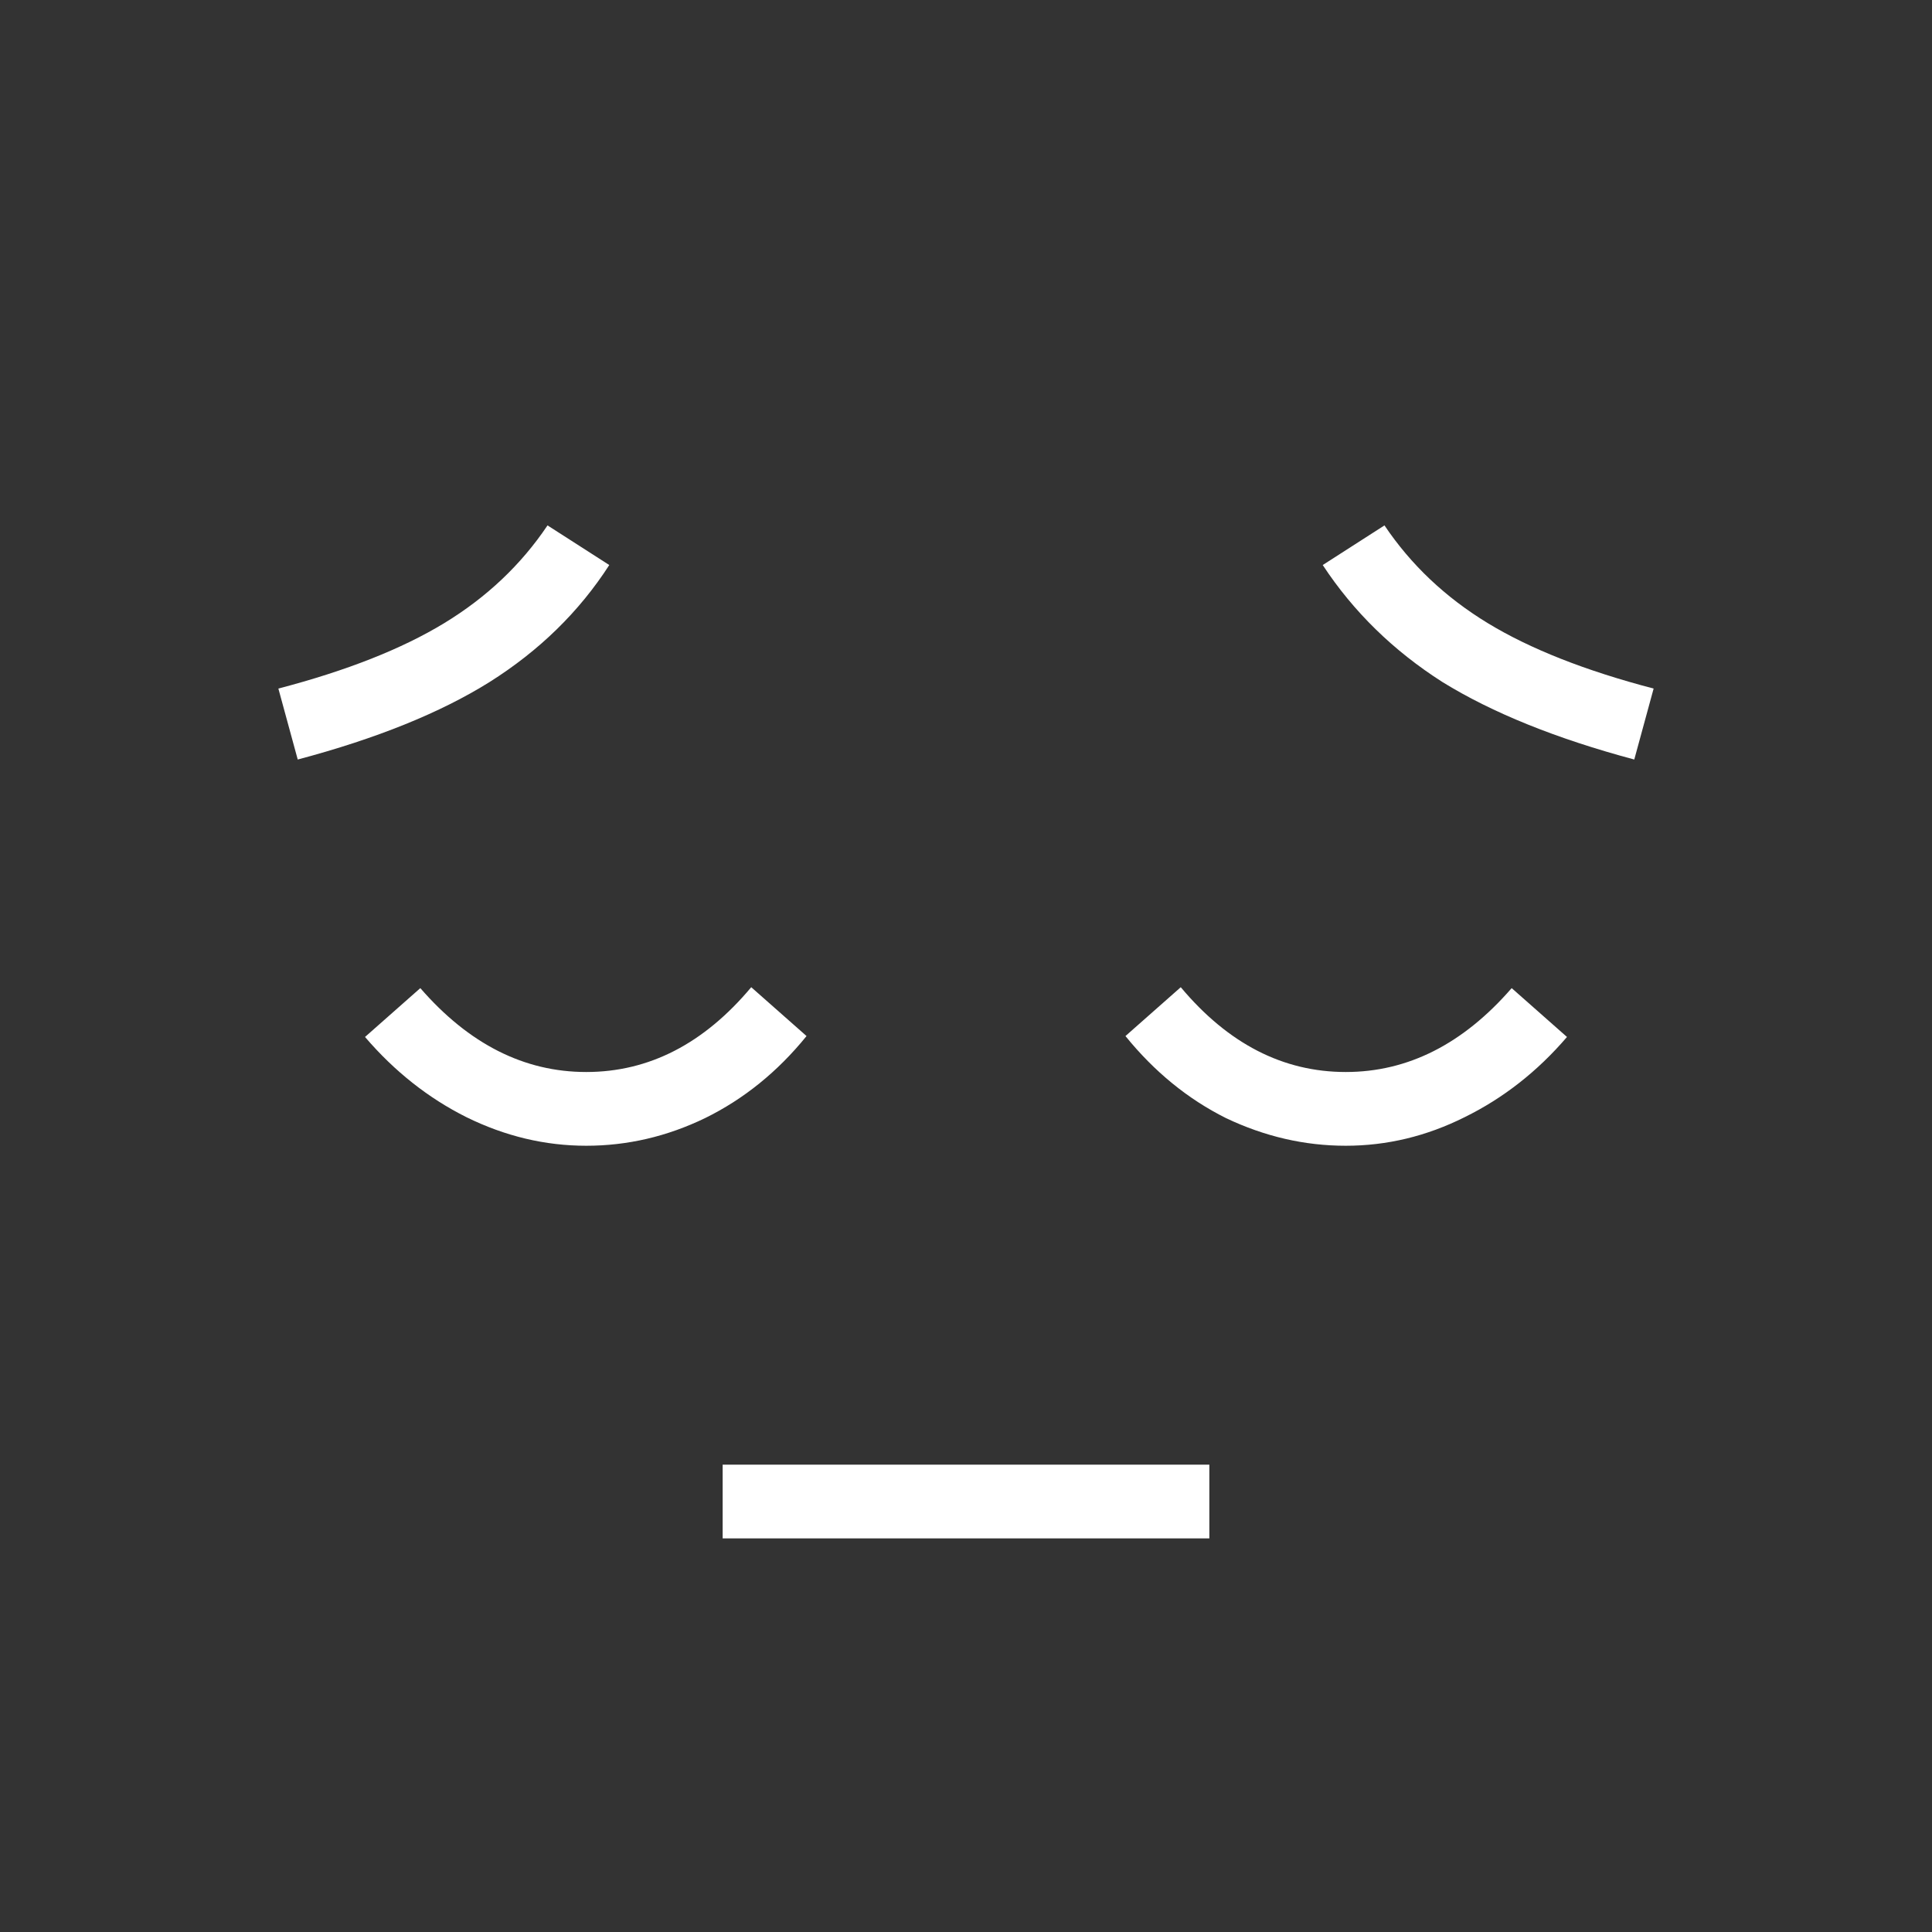 <svg width="131" height="131" viewBox="0 0 131 131" fill="none" xmlns="http://www.w3.org/2000/svg">
<rect x="0" y="0" width="131" height="131" fill="#333333" stroke="none"/>
<path fill-rule="evenodd" clip-rule="evenodd" d="M49 99.312V104.312H82V99.312H49ZM31.625 75.75C34.25 77.042 36.958 77.688 39.75 77.688C42.542 77.688 45.229 77.062 47.812 75.812C50.438 74.521 52.729 72.667 54.688 70.25L50.938 66.938C47.729 70.771 44 72.688 39.75 72.688C35.542 72.688 31.792 70.792 28.5 67L24.75 70.312C26.75 72.646 29.042 74.458 31.625 75.75ZM18.875 46.688L20.188 51.5C25.521 50.083 29.854 48.333 33.188 46.25C36.562 44.125 39.271 41.479 41.312 38.312L37.125 35.625C35.333 38.292 33 40.5 30.125 42.25C27.25 44 23.5 45.479 18.875 46.688ZM83.125 75.812C85.75 77.062 88.458 77.688 91.25 77.688C94.042 77.688 96.729 77.042 99.312 75.75C101.938 74.458 104.25 72.646 106.25 70.312L102.5 67C99.208 70.792 95.458 72.688 91.25 72.688C87 72.688 83.271 70.771 80.062 66.938L76.312 70.25C78.271 72.667 80.542 74.521 83.125 75.812ZM97.812 46.25C101.188 48.333 105.521 50.083 110.812 51.5L112.125 46.688C107.5 45.479 103.75 44 100.875 42.25C98 40.5 95.667 38.292 93.875 35.625L89.688 38.312C91.771 41.479 94.479 44.125 97.812 46.25Z" fill="white"/>
</svg>
